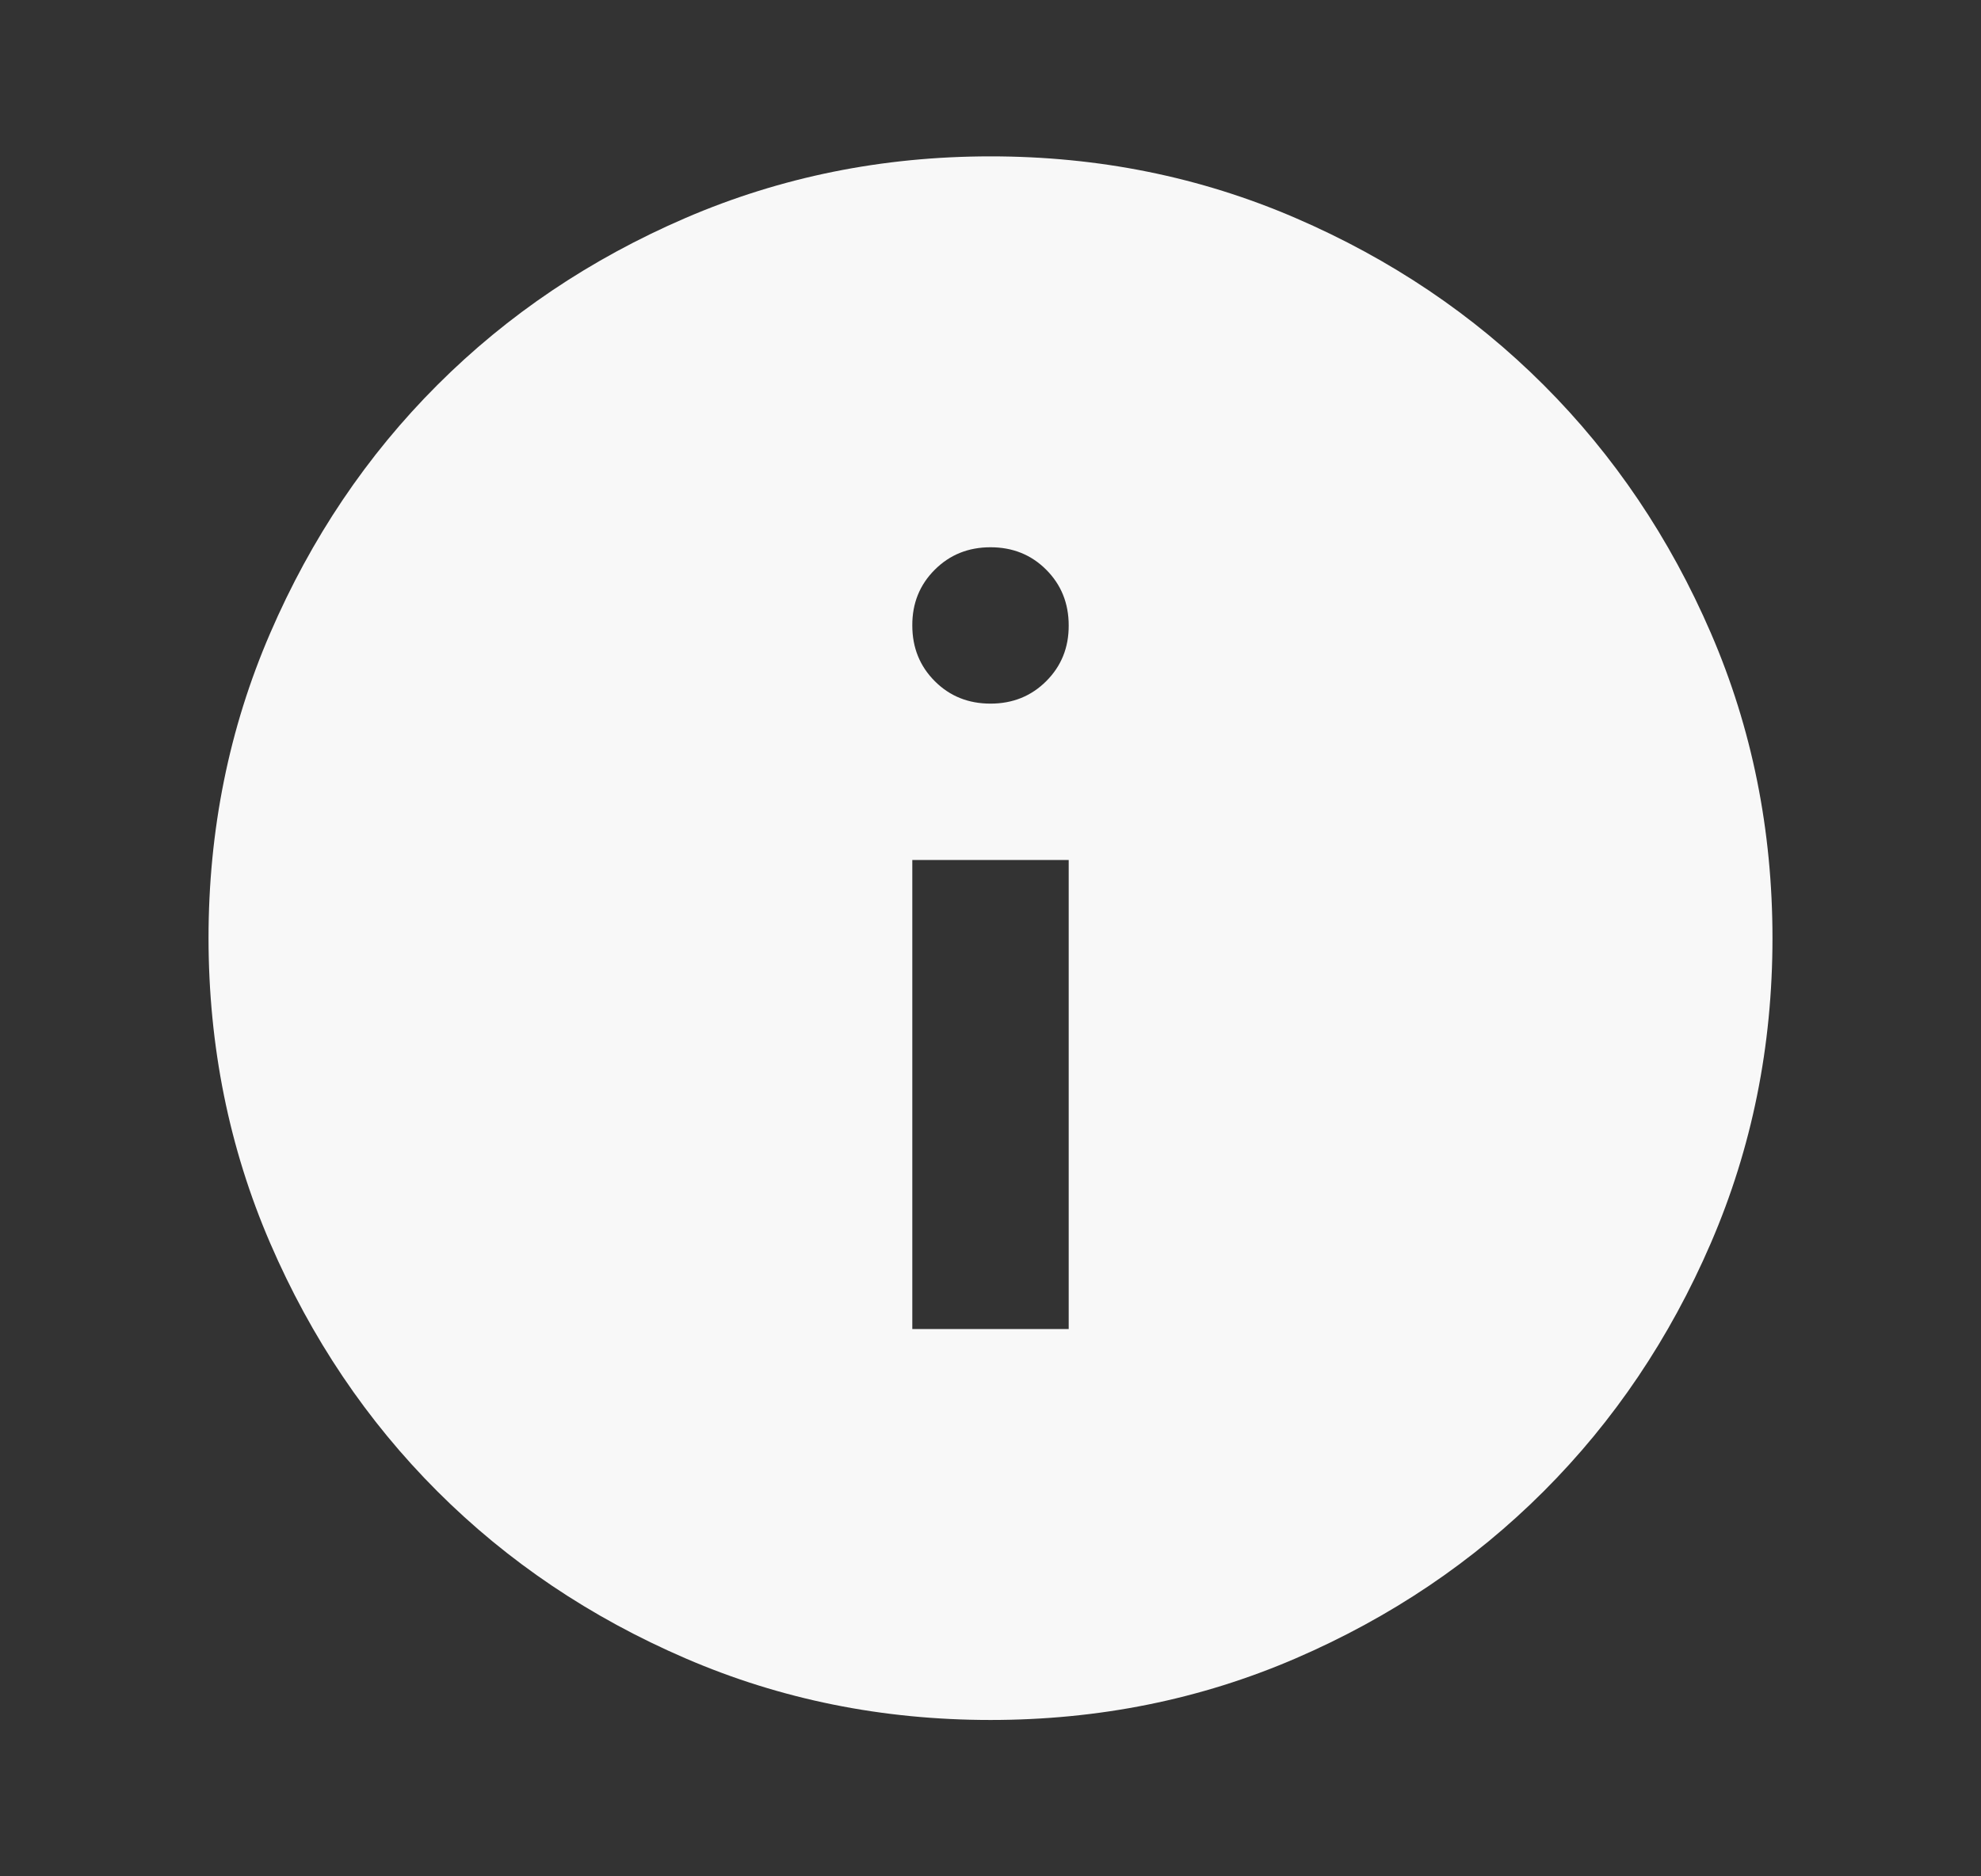 <svg width="19" height="18" viewBox="0 0 19 18" fill="none" xmlns="http://www.w3.org/2000/svg">
<rect x="0" y="0" width="19" height="18" fill="#333333" stroke="none"/>
<path d="M8.75 12.75H10.25V8.25H8.75V12.75ZM9.5 6.75C9.713 6.75 9.891 6.678 10.035 6.534C10.179 6.39 10.251 6.212 10.25 6C10.25 5.787 10.178 5.609 10.034 5.465C9.89 5.321 9.712 5.25 9.5 5.25C9.287 5.25 9.109 5.322 8.965 5.466C8.821 5.61 8.749 5.788 8.75 6C8.75 6.213 8.822 6.391 8.966 6.535C9.11 6.679 9.288 6.75 9.5 6.75ZM9.5 16.5C8.463 16.5 7.487 16.303 6.575 15.909C5.662 15.515 4.869 14.981 4.194 14.306C3.519 13.631 2.985 12.838 2.591 11.925C2.197 11.012 2.001 10.037 2 9C2 7.963 2.197 6.987 2.591 6.075C2.985 5.162 3.519 4.369 4.194 3.694C4.869 3.019 5.662 2.485 6.575 2.091C7.487 1.698 8.463 1.5 9.5 1.5C10.537 1.5 11.512 1.697 12.425 2.091C13.338 2.485 14.131 3.019 14.806 3.694C15.481 4.369 16.016 5.162 16.41 6.075C16.804 6.987 17 7.963 17 9C17 10.037 16.803 11.012 16.409 11.925C16.015 12.838 15.481 13.631 14.806 14.306C14.131 14.981 13.338 15.516 12.425 15.91C11.512 16.304 10.537 16.5 9.5 16.5Z" fill="#F8F8F8"/>
</svg>
